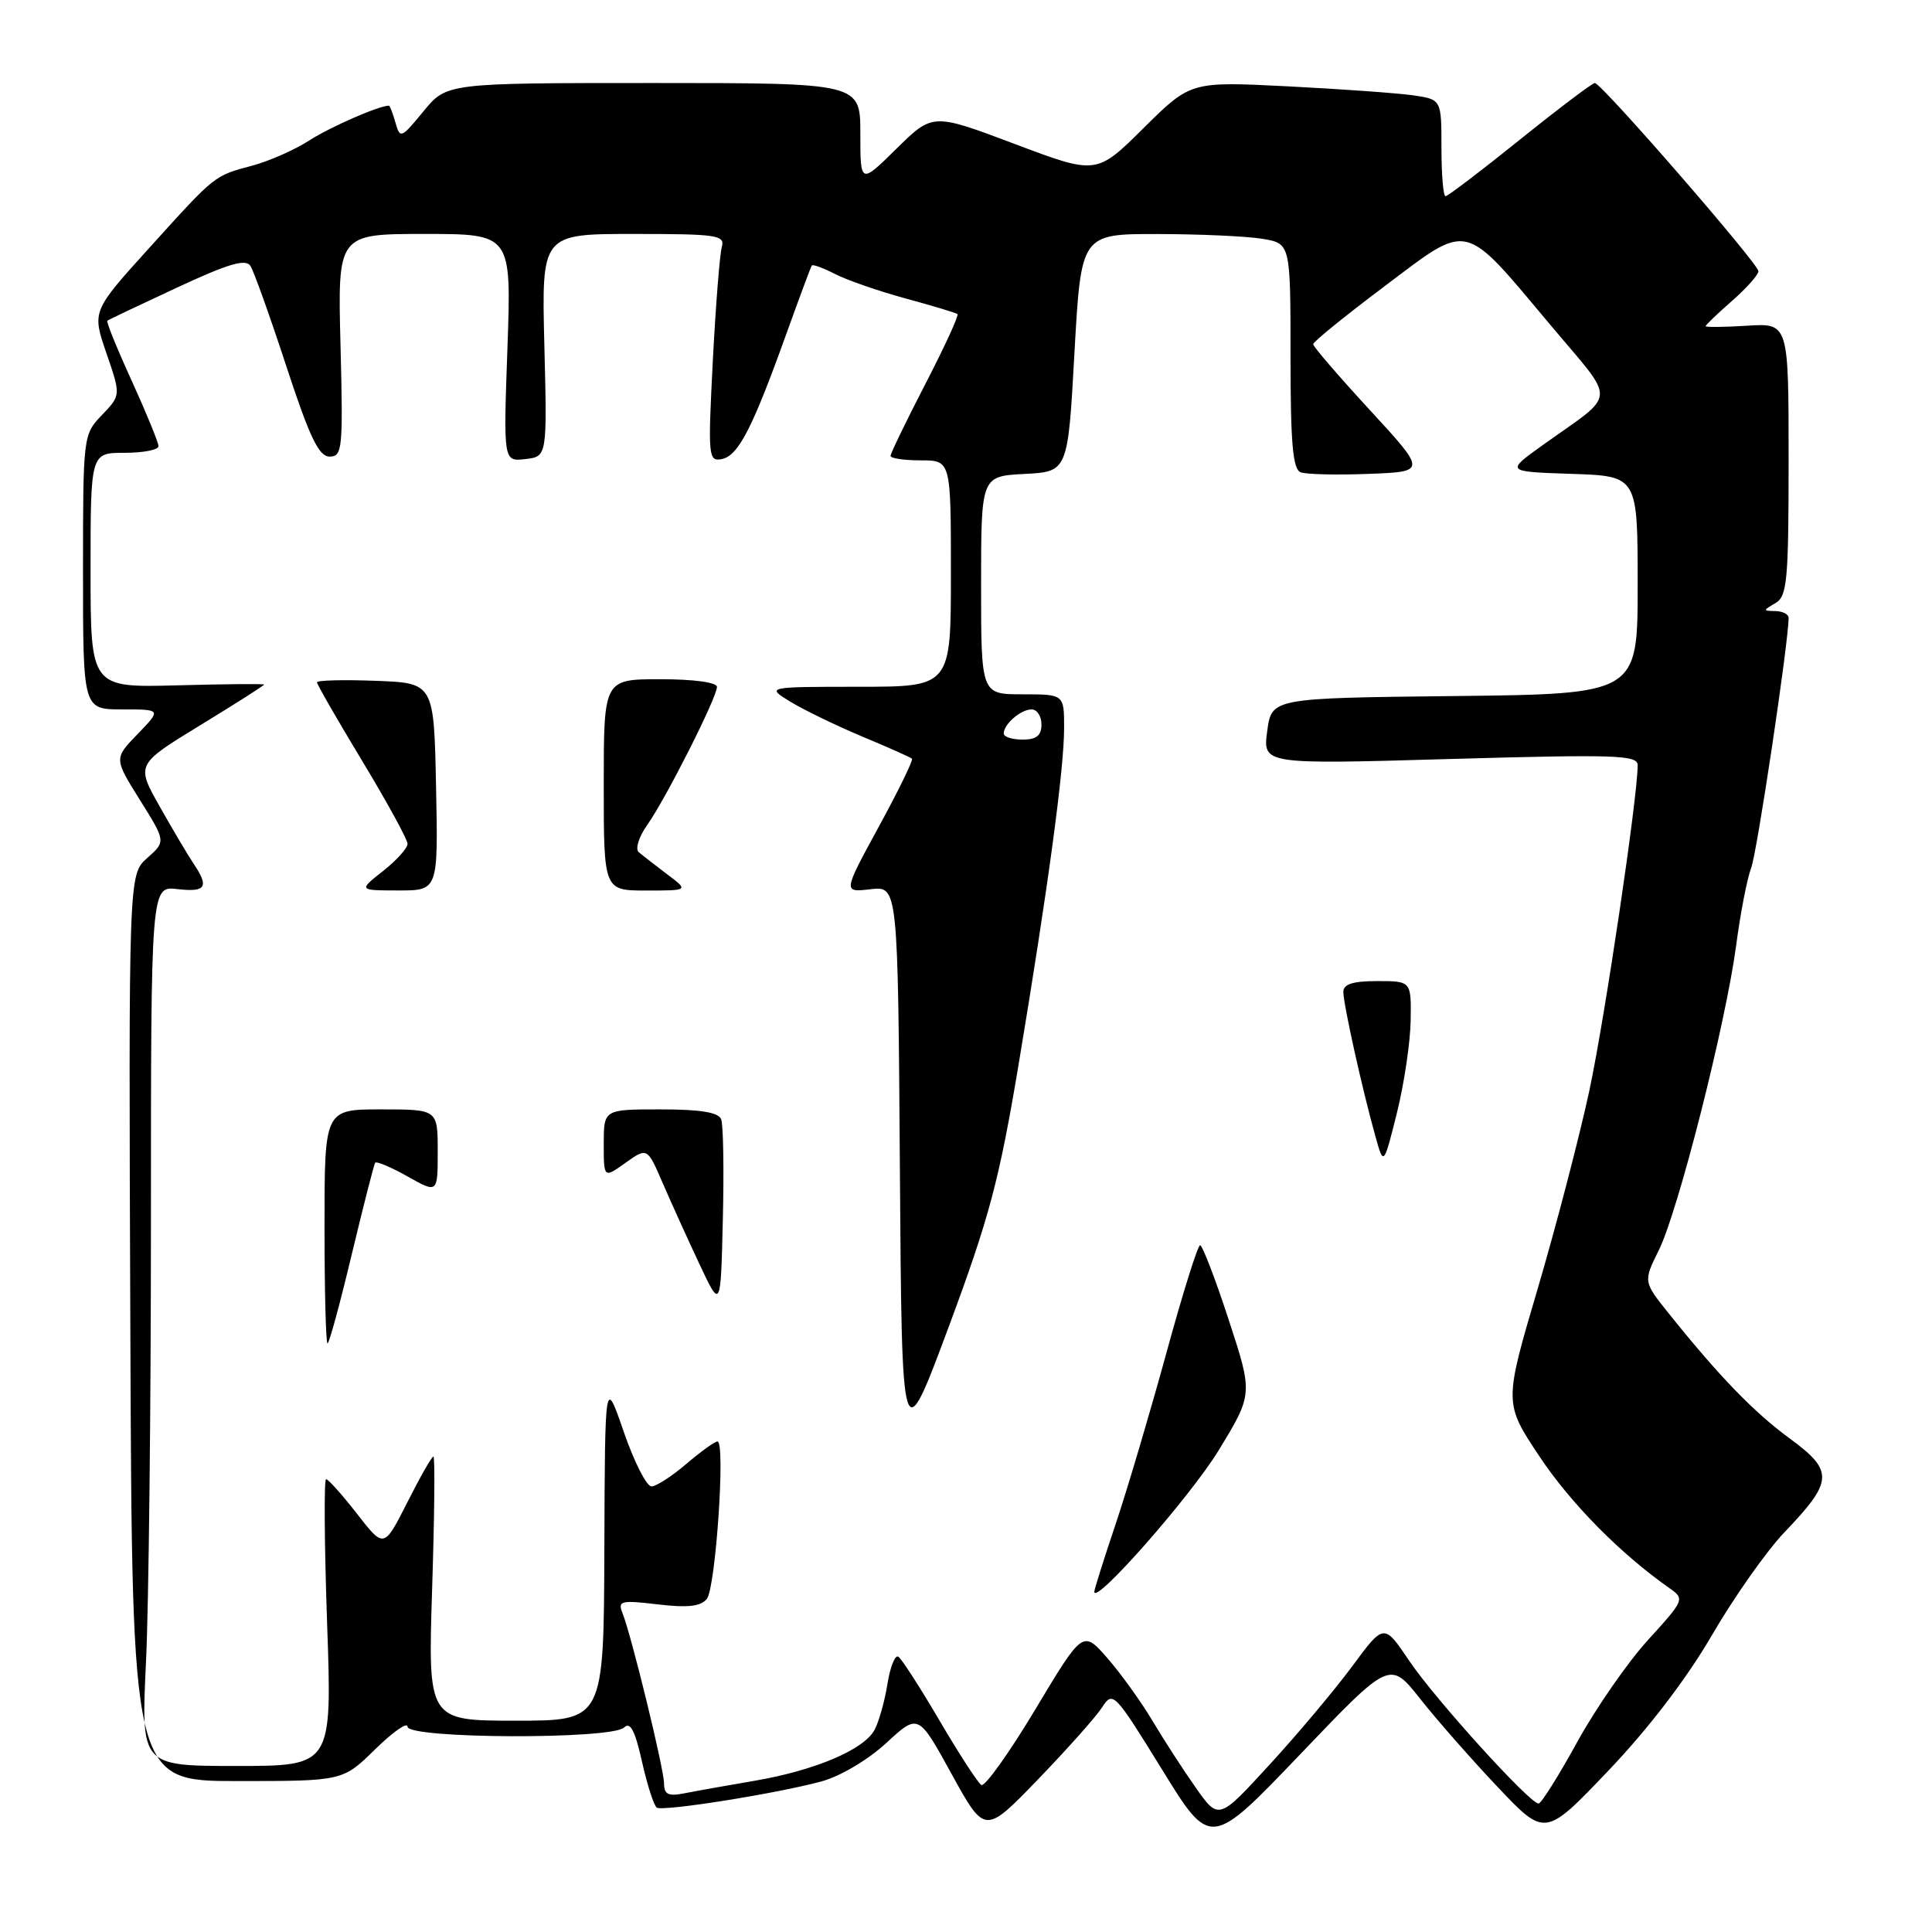 <?xml version="1.0" encoding="UTF-8" standalone="no"?>
<!DOCTYPE svg PUBLIC "-//W3C//DTD SVG 1.1//EN" "http://www.w3.org/Graphics/SVG/1.1/DTD/svg11.dtd" >
<svg xmlns="http://www.w3.org/2000/svg" xmlns:xlink="http://www.w3.org/1999/xlink" version="1.1" viewBox="0 0 256 256">
 <g >
 <path fill="currentColor"
d=" M 188.18 225.10 C 190.39 227.90 195.01 233.16 198.46 236.80 C 204.73 243.42 204.73 243.42 213.11 234.63 C 218.39 229.10 223.48 222.45 226.84 216.67 C 229.77 211.63 234.11 205.47 236.48 203.00 C 242.93 196.26 243.01 194.91 237.18 190.63 C 232.39 187.12 227.84 182.42 221.12 174.04 C 217.74 169.82 217.74 169.82 219.80 165.66 C 222.37 160.48 228.66 135.69 230.05 125.27 C 230.61 121.00 231.51 116.38 232.04 115.00 C 232.82 112.98 237.00 85.04 237.00 81.87 C 237.00 81.39 236.21 80.99 235.25 80.97 C 233.58 80.94 233.58 80.89 235.25 79.92 C 236.81 79.01 237.00 76.99 237.00 60.86 C 237.00 42.81 237.00 42.81 231.50 43.16 C 228.47 43.35 226.00 43.37 226.00 43.22 C 226.00 43.07 227.57 41.56 229.50 39.87 C 231.43 38.18 233.00 36.41 233.00 35.94 C 233.00 34.94 212.20 11.00 211.32 11.00 C 211.00 11.00 206.53 14.37 201.40 18.50 C 196.28 22.62 191.84 26.00 191.54 26.00 C 191.24 26.00 191.00 23.11 191.00 19.59 C 191.00 13.18 191.00 13.18 187.25 12.63 C 185.19 12.34 177.71 11.80 170.64 11.44 C 157.77 10.79 157.77 10.79 151.53 16.97 C 145.29 23.16 145.29 23.16 134.44 19.07 C 123.59 14.98 123.59 14.98 118.79 19.70 C 114.00 24.42 114.00 24.42 114.00 17.71 C 114.00 11.00 114.00 11.00 86.60 11.00 C 59.19 11.00 59.19 11.00 56.11 14.75 C 53.16 18.35 53.01 18.41 52.40 16.25 C 52.05 15.01 51.66 14.00 51.53 14.00 C 50.22 14.00 43.76 16.82 41.00 18.60 C 39.08 19.84 35.70 21.33 33.50 21.93 C 28.33 23.31 28.61 23.09 19.76 32.87 C 12.19 41.24 12.19 41.24 14.10 46.80 C 16.02 52.37 16.02 52.37 13.51 54.99 C 11.02 57.59 11.00 57.74 11.00 75.80 C 11.00 94.00 11.00 94.00 16.20 94.00 C 21.39 94.00 21.39 94.00 18.25 97.25 C 15.10 100.50 15.10 100.50 18.54 106.00 C 21.98 111.50 21.98 111.50 19.51 113.69 C 17.04 115.87 17.04 115.87 17.27 175.94 C 17.50 236.00 17.50 236.00 31.46 236.00 C 45.42 236.00 45.42 236.00 49.71 231.79 C 52.07 229.48 54.00 228.13 54.00 228.79 C 54.00 230.41 81.09 230.51 82.70 228.90 C 83.51 228.09 84.15 229.32 85.07 233.44 C 85.77 236.55 86.65 239.28 87.03 239.52 C 87.88 240.05 102.90 237.66 108.84 236.05 C 111.33 235.37 114.99 233.21 117.43 230.96 C 121.68 227.04 121.68 227.04 126.09 235.06 C 130.50 243.07 130.50 243.07 137.53 235.79 C 141.40 231.78 145.23 227.48 146.03 226.24 C 147.46 224.03 147.66 224.24 153.95 234.43 C 160.39 244.89 160.39 244.89 172.28 232.46 C 184.16 220.02 184.16 220.02 188.18 225.10 Z  M 158.42 236.84 C 156.74 234.46 154.17 230.47 152.70 228.00 C 151.23 225.53 148.56 221.81 146.76 219.74 C 143.49 215.99 143.49 215.99 137.18 226.51 C 133.71 232.30 130.49 236.80 130.03 236.52 C 129.57 236.23 127.08 232.40 124.50 228.00 C 121.92 223.60 119.46 219.78 119.03 219.52 C 118.60 219.25 117.95 220.88 117.59 223.14 C 117.23 225.40 116.46 228.14 115.88 229.22 C 114.48 231.84 107.99 234.59 100.00 235.96 C 96.42 236.57 92.26 237.31 90.75 237.61 C 88.56 238.05 88.00 237.79 87.99 236.33 C 87.98 234.37 83.66 216.68 82.48 213.73 C 81.83 212.12 82.27 212.01 87.17 212.59 C 91.14 213.06 92.86 212.86 93.66 211.86 C 94.83 210.39 96.15 191.00 95.07 191.00 C 94.72 191.00 92.87 192.33 90.96 193.96 C 89.06 195.59 86.97 196.94 86.33 196.96 C 85.69 196.98 84.04 193.74 82.66 189.75 C 80.16 182.50 80.16 182.50 80.08 205.25 C 80.00 228.00 80.00 228.00 68.35 228.00 C 56.70 228.00 56.70 228.00 57.26 210.50 C 57.57 200.88 57.65 193.00 57.43 193.00 C 57.21 193.00 55.65 195.74 53.96 199.09 C 50.88 205.18 50.88 205.18 47.31 200.59 C 45.34 198.06 43.50 196.00 43.21 196.00 C 42.92 196.00 42.98 204.55 43.34 215.00 C 44.01 234.00 44.01 234.00 31.35 234.00 C 18.69 234.00 18.69 234.00 19.34 220.34 C 19.71 212.83 20.00 186.60 20.00 162.04 C 20.00 117.40 20.00 117.40 23.50 117.81 C 27.28 118.25 27.74 117.54 25.67 114.47 C 24.94 113.39 22.92 109.98 21.18 106.90 C 18.02 101.30 18.02 101.30 26.51 96.11 C 31.18 93.26 35.00 90.83 35.00 90.71 C 35.00 90.59 29.83 90.64 23.50 90.81 C 12.00 91.12 12.00 91.12 12.00 75.56 C 12.00 60.00 12.00 60.00 16.50 60.00 C 18.98 60.00 21.00 59.61 21.00 59.12 C 21.00 58.64 19.41 54.76 17.47 50.49 C 15.52 46.23 14.06 42.63 14.22 42.50 C 14.37 42.37 18.52 40.40 23.43 38.12 C 30.23 34.95 32.55 34.26 33.18 35.23 C 33.63 35.93 35.77 41.90 37.93 48.50 C 41.04 57.98 42.25 60.50 43.68 60.50 C 45.37 60.50 45.47 59.47 45.12 45.75 C 44.74 31.00 44.74 31.00 56.26 31.00 C 67.77 31.00 67.77 31.00 67.24 46.08 C 66.70 61.16 66.70 61.16 69.60 60.83 C 72.50 60.50 72.50 60.50 72.13 45.75 C 71.76 31.00 71.76 31.00 83.95 31.00 C 95.08 31.00 96.09 31.15 95.64 32.75 C 95.37 33.71 94.83 40.51 94.45 47.85 C 93.80 60.52 93.86 61.17 95.63 60.83 C 97.81 60.41 99.66 56.84 104.10 44.50 C 105.88 39.55 107.44 35.35 107.57 35.18 C 107.71 35.00 109.09 35.51 110.66 36.31 C 112.22 37.12 116.42 38.57 120.00 39.55 C 123.58 40.52 126.67 41.45 126.87 41.62 C 127.08 41.78 125.17 45.94 122.62 50.87 C 120.08 55.79 118.00 60.08 118.00 60.41 C 118.00 60.73 119.80 61.00 122.00 61.00 C 126.00 61.00 126.00 61.00 126.00 76.00 C 126.00 91.00 126.00 91.00 113.75 91.00 C 101.50 91.01 101.50 91.01 104.76 93.00 C 106.55 94.09 110.83 96.16 114.26 97.60 C 117.69 99.03 120.65 100.35 120.84 100.53 C 121.03 100.71 119.05 104.77 116.44 109.55 C 111.70 118.25 111.70 118.25 115.34 117.83 C 118.98 117.40 118.98 117.40 119.24 154.95 C 119.50 192.50 119.50 192.50 125.74 175.73 C 131.07 161.39 132.40 156.39 134.94 141.23 C 138.85 117.79 141.00 101.95 141.00 96.47 C 141.00 92.00 141.00 92.00 135.50 92.00 C 130.00 92.00 130.00 92.00 130.00 77.55 C 130.00 63.10 130.00 63.10 135.75 62.80 C 141.50 62.50 141.50 62.50 142.37 46.75 C 143.25 31.00 143.25 31.00 153.37 31.01 C 158.94 31.02 165.19 31.30 167.25 31.64 C 171.00 32.26 171.00 32.26 171.00 47.16 C 171.00 58.69 171.30 62.18 172.34 62.58 C 173.07 62.86 177.13 62.96 181.35 62.79 C 189.03 62.50 189.03 62.50 181.52 54.34 C 177.38 49.85 174.00 45.92 174.00 45.61 C 174.00 45.29 178.27 41.83 183.50 37.90 C 194.83 29.38 193.75 29.13 205.49 43.12 C 214.28 53.60 214.40 51.84 204.39 59.00 C 199.50 62.50 199.50 62.50 208.25 62.79 C 217.00 63.08 217.00 63.08 217.00 77.52 C 217.00 91.96 217.00 91.96 192.75 92.23 C 168.50 92.50 168.50 92.50 167.91 96.89 C 167.33 101.29 167.33 101.29 192.16 100.57 C 214.11 99.95 217.00 100.04 217.00 101.39 C 217.00 105.61 212.66 134.85 210.60 144.50 C 209.30 150.55 206.23 162.34 203.77 170.70 C 199.28 185.91 199.28 185.91 203.99 192.99 C 208.13 199.21 214.73 205.90 221.23 210.45 C 223.25 211.87 223.19 212.01 218.40 217.27 C 215.70 220.23 211.47 226.32 209.00 230.81 C 206.53 235.30 204.22 238.98 203.87 238.98 C 202.72 239.01 190.15 225.14 186.74 220.08 C 183.38 215.09 183.38 215.09 179.17 220.80 C 176.85 223.93 171.92 229.81 168.21 233.84 C 161.48 241.19 161.48 241.19 158.42 236.84 Z  M 161.47 192.19 C 166.03 184.71 166.03 184.71 162.80 174.85 C 161.03 169.43 159.32 165.00 159.02 165.00 C 158.71 165.00 156.70 171.41 154.56 179.25 C 152.41 187.09 149.39 197.30 147.83 201.94 C 146.27 206.58 145.00 210.61 145.00 210.91 C 145.00 212.78 157.71 198.34 161.47 192.19 Z  M 46.60 166.25 C 48.15 159.79 49.55 154.31 49.71 154.07 C 49.88 153.84 51.82 154.65 54.01 155.89 C 58.00 158.13 58.00 158.13 58.00 152.56 C 58.00 147.00 58.00 147.00 50.50 147.00 C 43.00 147.00 43.00 147.00 43.00 162.50 C 43.00 171.03 43.18 178.00 43.40 178.00 C 43.62 178.00 45.06 172.71 46.60 166.25 Z  M 95.56 148.31 C 95.21 147.39 92.81 147.00 87.53 147.00 C 80.00 147.00 80.00 147.00 80.00 151.57 C 80.00 156.14 80.00 156.14 82.88 154.08 C 85.77 152.03 85.77 152.03 87.81 156.76 C 88.94 159.37 91.13 164.20 92.68 167.50 C 95.50 173.50 95.50 173.50 95.78 161.56 C 95.94 154.99 95.84 149.03 95.56 148.31 Z  M 186.92 135.25 C 187.00 130.00 187.00 130.00 182.50 130.00 C 179.25 130.00 178.00 130.40 178.00 131.44 C 178.00 133.04 180.50 144.33 182.23 150.50 C 183.34 154.50 183.34 154.50 185.09 147.50 C 186.05 143.65 186.87 138.14 186.92 135.25 Z  M 57.78 104.25 C 57.50 90.50 57.50 90.50 49.75 90.21 C 45.49 90.05 42.00 90.14 42.00 90.41 C 42.00 90.68 44.70 95.38 48.00 100.84 C 51.30 106.30 54.00 111.24 54.00 111.81 C 54.00 112.39 52.54 114.01 50.75 115.42 C 47.50 117.98 47.50 117.98 52.78 117.99 C 58.06 118.00 58.06 118.00 57.78 104.25 Z  M 88.38 115.83 C 86.80 114.63 85.11 113.32 84.63 112.91 C 84.15 112.49 84.65 110.88 85.75 109.33 C 88.23 105.83 95.00 92.42 95.00 91.02 C 95.00 90.42 91.96 90.00 87.50 90.00 C 80.00 90.00 80.00 90.00 80.00 104.00 C 80.00 118.00 80.00 118.00 85.63 118.00 C 91.27 118.00 91.27 118.00 88.38 115.83 Z  M 133.00 97.20 C 133.00 95.95 135.26 94.00 136.70 94.00 C 137.41 94.00 138.00 94.90 138.00 96.00 C 138.00 97.47 137.33 98.00 135.50 98.00 C 134.12 98.00 133.00 97.64 133.00 97.20 Z "/>
</g>
</svg>